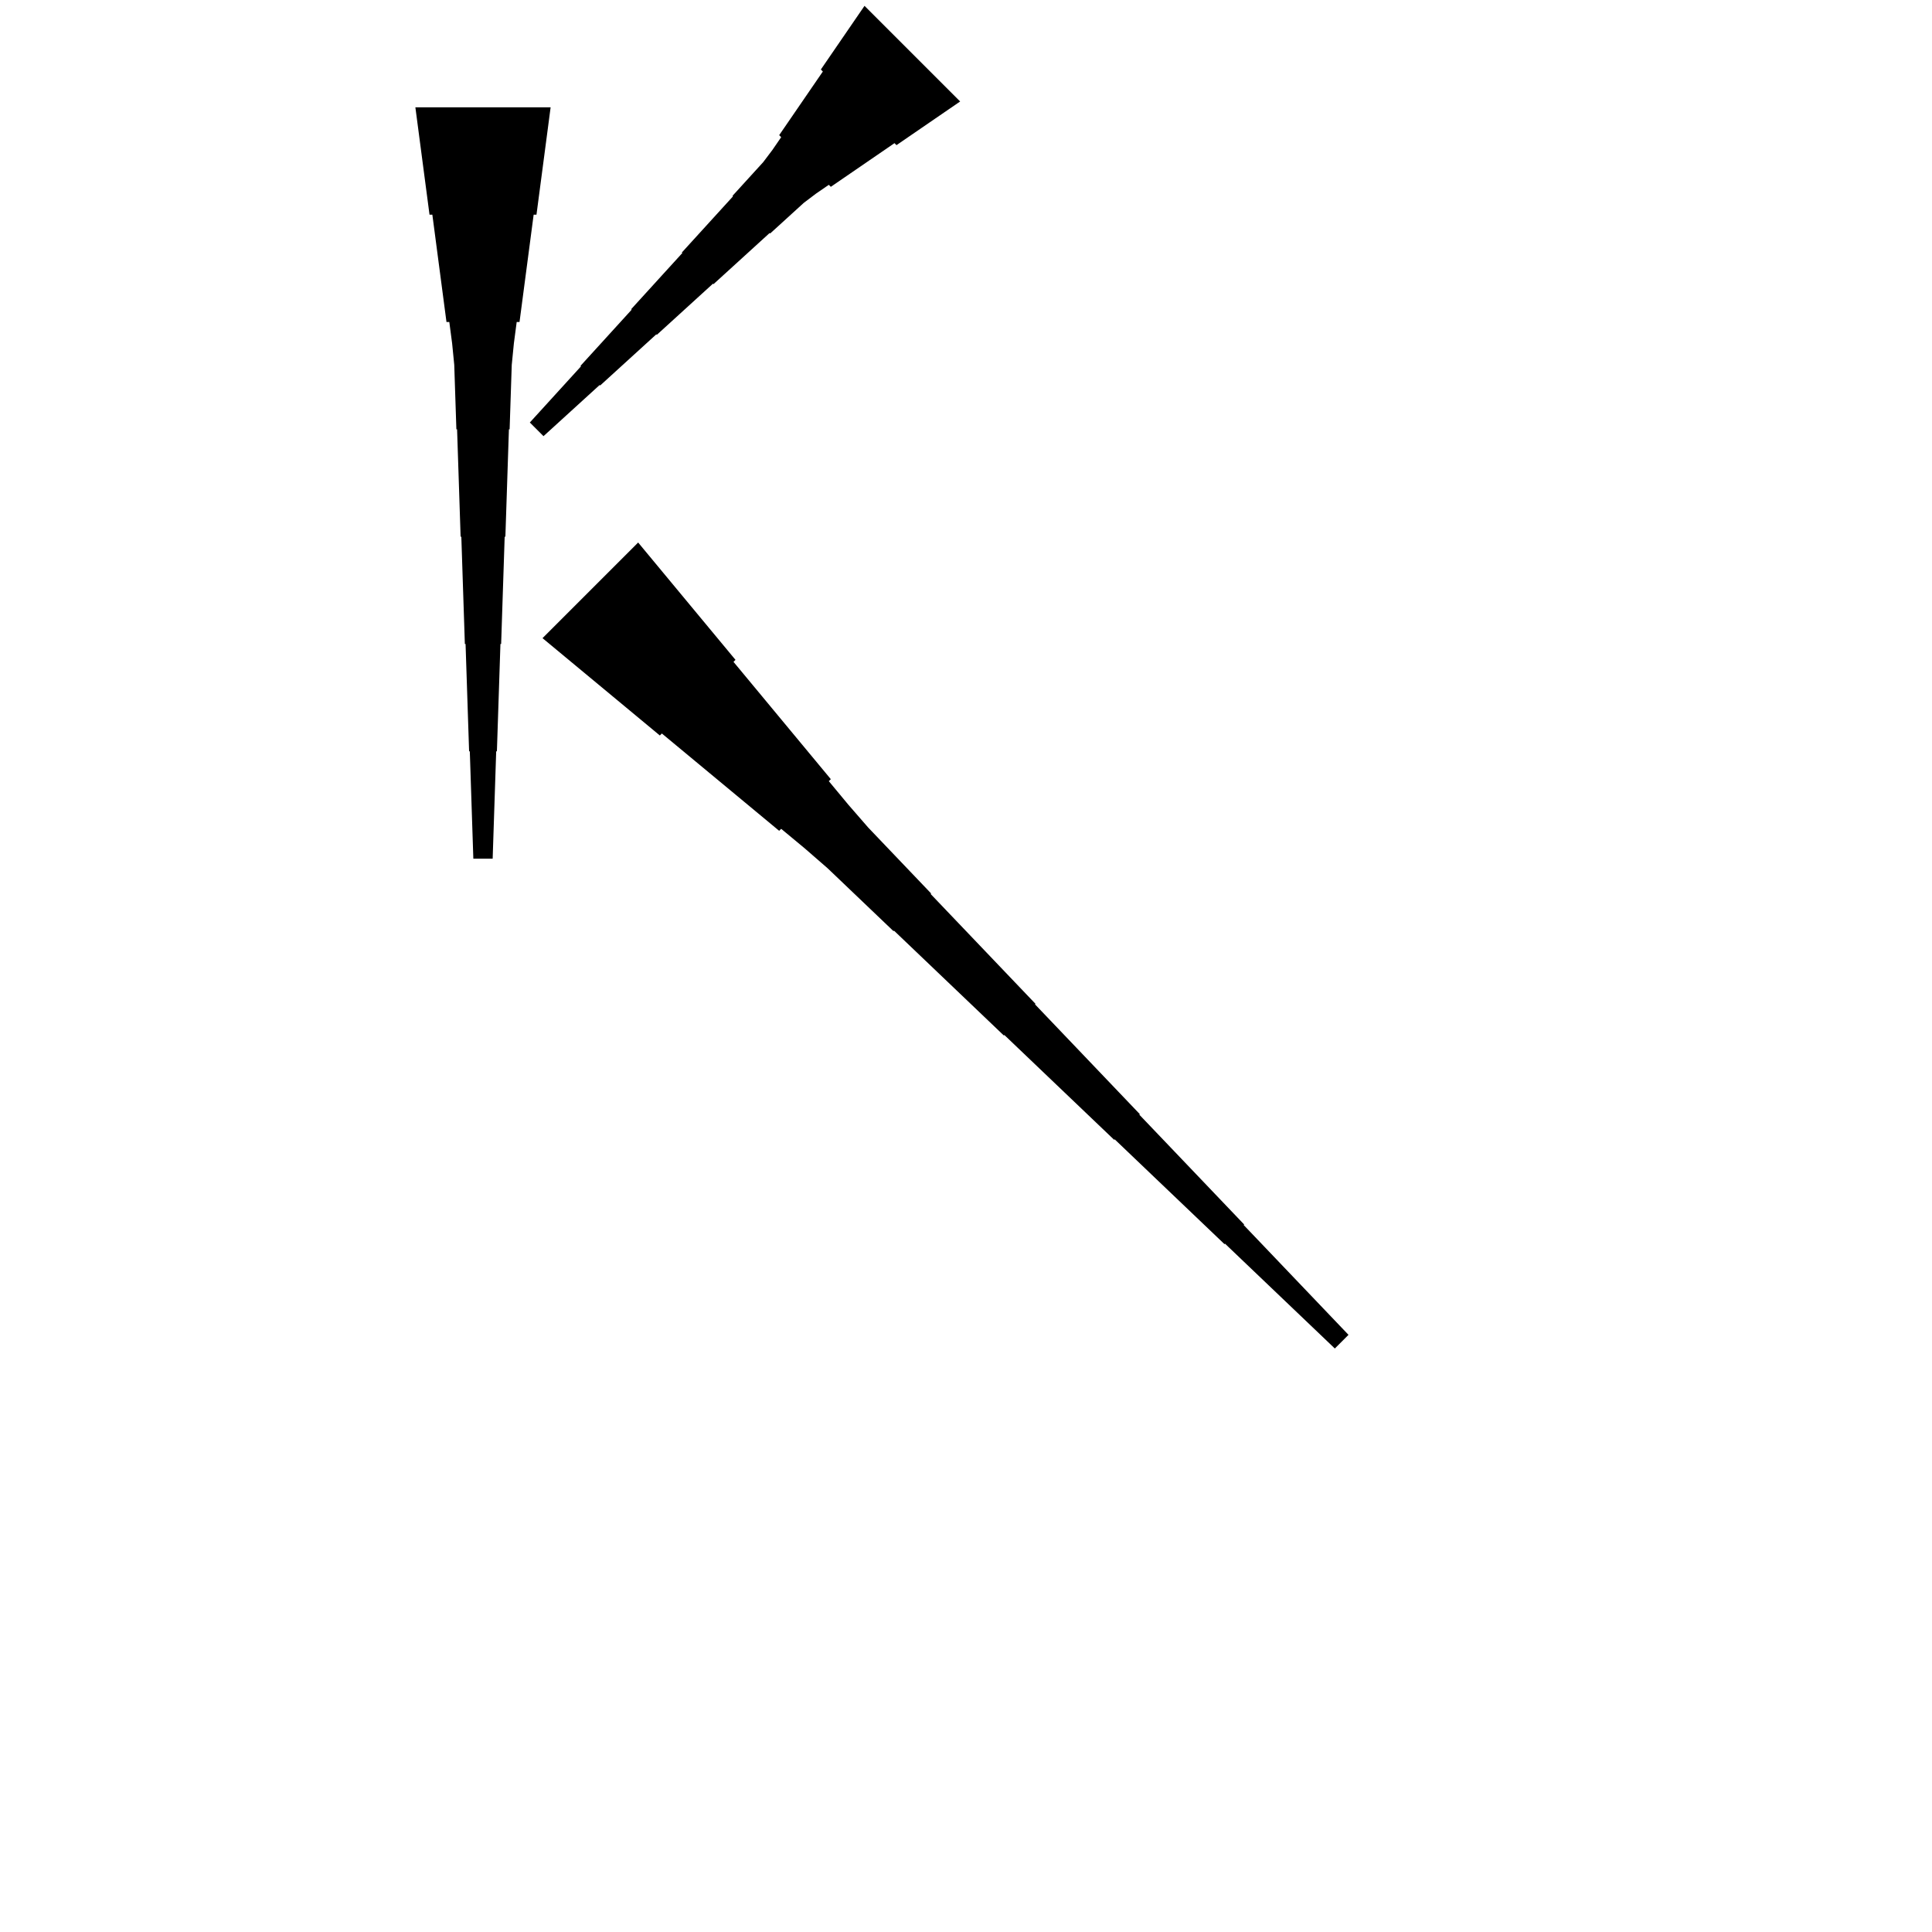 <?xml version="1.0" encoding="UTF-8"?>
<!-- Flat -->
<svg version="1.1" xmlns="http://www.w3.org/2000/svg" xmlns:xlink="http://www.w3.org/1999/xlink" width="283.465pt" height="283.465pt" viewBox="0 0 283.465 283.465">
<title>Untitled</title>
<polygon points="80.787 15.748 80.373 18.898 79.958 22.047 79.543 25.197 79.128 28.346 78.713 31.496 78.298 31.496 77.884 34.646 77.469 37.795 77.054 40.945 76.639 44.094 76.224 47.244 75.809 47.244 75.395 50.394 75.084 53.543 74.98 56.693 74.876 59.843 74.772 62.992 74.669 62.992 74.565 66.142 74.461 69.291 74.358 72.441 74.254 75.591 74.15 78.74 74.046 78.74 73.943 81.89 73.839 85.039 73.735 88.189 73.632 91.339 73.528 94.488 73.424 94.488 73.32 97.638 73.217 100.787 73.113 103.937 73.009 107.087 72.906 110.236 72.802 110.236 72.698 113.386 72.595 116.535 72.491 119.685 72.387 122.835 72.284 125.984 69.449 125.984 69.345 122.835 69.241 119.685 69.138 116.535 69.034 113.386 68.93 110.236 68.827 110.236 68.723 107.087 68.619 103.937 68.516 100.787 68.412 97.638 68.308 94.488 68.204 94.488 68.101 91.339 67.997 88.189 67.893 85.039 67.79 81.89 67.686 78.74 67.582 78.74 67.478 75.591 67.375 72.441 67.271 69.291 67.167 66.142 67.064 62.992 66.96 62.992 66.856 59.843 66.752 56.693 66.649 53.543 66.338 50.394 65.923 47.244 65.508 47.244 65.093 44.094 64.678 40.945 64.263 37.795 63.849 34.646 63.434 31.496 63.019 31.496 62.604 28.346 62.189 25.197 61.775 22.047 61.36 18.898 60.945 15.748" fill="rgba(0,0,0,1)" />
<polygon points="140.874 14.889 139.006 16.171 137.137 17.452 135.269 18.734 133.401 20.015 131.533 21.297 131.24 21.003 129.372 22.285 127.503 23.566 125.635 24.848 123.767 26.129 121.899 27.411 121.606 27.117 119.738 28.399 117.943 29.754 116.295 31.255 114.647 32.757 112.998 34.258 112.925 34.185 111.277 35.686 109.629 37.188 107.981 38.689 106.332 40.191 104.684 41.692 104.611 41.619 102.963 43.12 101.315 44.622 99.667 46.123 98.019 47.625 96.37 49.126 96.297 49.053 94.649 50.554 93.001 52.056 91.353 53.557 89.704 55.059 88.056 56.56 87.983 56.487 86.335 57.988 84.687 59.49 83.039 60.991 81.391 62.493 79.742 63.994 77.738 61.99 79.239 60.342 80.741 58.694 82.242 57.045 83.744 55.397 85.245 53.749 85.172 53.676 86.674 52.028 88.175 50.38 89.676 48.731 91.178 47.083 92.679 45.435 92.606 45.362 94.108 43.714 95.609 42.066 97.11 40.417 98.612 38.769 100.113 37.121 100.04 37.048 101.541 35.4 103.043 33.752 104.544 32.103 106.046 30.455 107.547 28.807 107.474 28.734 108.975 27.086 110.477 25.438 111.978 23.79 113.333 21.995 114.615 20.127 114.321 19.833 115.603 17.965 116.884 16.097 118.166 14.229 119.447 12.361 120.729 10.493 120.436 10.199 121.717 8.331 122.998 6.463 124.28 4.595 125.561 2.727 126.843 0.859" fill="rgba(0,0,0,1)" />
<polygon points="93.63 79.599 96.486 83.042 99.342 86.485 102.198 89.928 105.055 93.371 107.911 96.813 107.618 97.107 110.474 100.55 113.33 103.993 116.186 107.436 119.043 110.879 121.899 114.321 121.606 114.615 124.462 118.058 127.392 121.427 130.468 124.65 133.544 127.873 136.62 131.096 136.547 131.169 139.623 134.392 142.7 137.615 145.776 140.838 148.852 144.061 151.929 147.284 151.855 147.357 154.931 150.58 158.008 153.803 161.084 157.026 164.16 160.249 167.237 163.472 167.163 163.546 170.239 166.768 173.316 169.991 176.392 173.214 179.468 176.437 182.545 179.66 182.471 179.733 185.548 182.956 188.624 186.179 191.7 189.402 194.776 192.625 197.853 195.848 195.848 197.853 192.625 194.776 189.402 191.7 186.179 188.624 182.956 185.548 179.733 182.471 179.66 182.545 176.437 179.468 173.214 176.392 169.991 173.316 166.768 170.239 163.546 167.163 163.472 167.237 160.249 164.16 157.026 161.084 153.803 158.008 150.58 154.931 147.357 151.855 147.284 151.929 144.061 148.852 140.838 145.776 137.615 142.7 134.392 139.623 131.169 136.547 131.096 136.62 127.873 133.544 124.65 130.468 121.427 127.392 118.058 124.462 114.615 121.606 114.321 121.899 110.879 119.043 107.436 116.186 103.993 113.33 100.55 110.474 97.107 107.618 96.813 107.911 93.371 105.055 89.928 102.198 86.485 99.342 83.042 96.486 79.599 93.63" fill="rgba(0,0,0,1)" />
</svg>